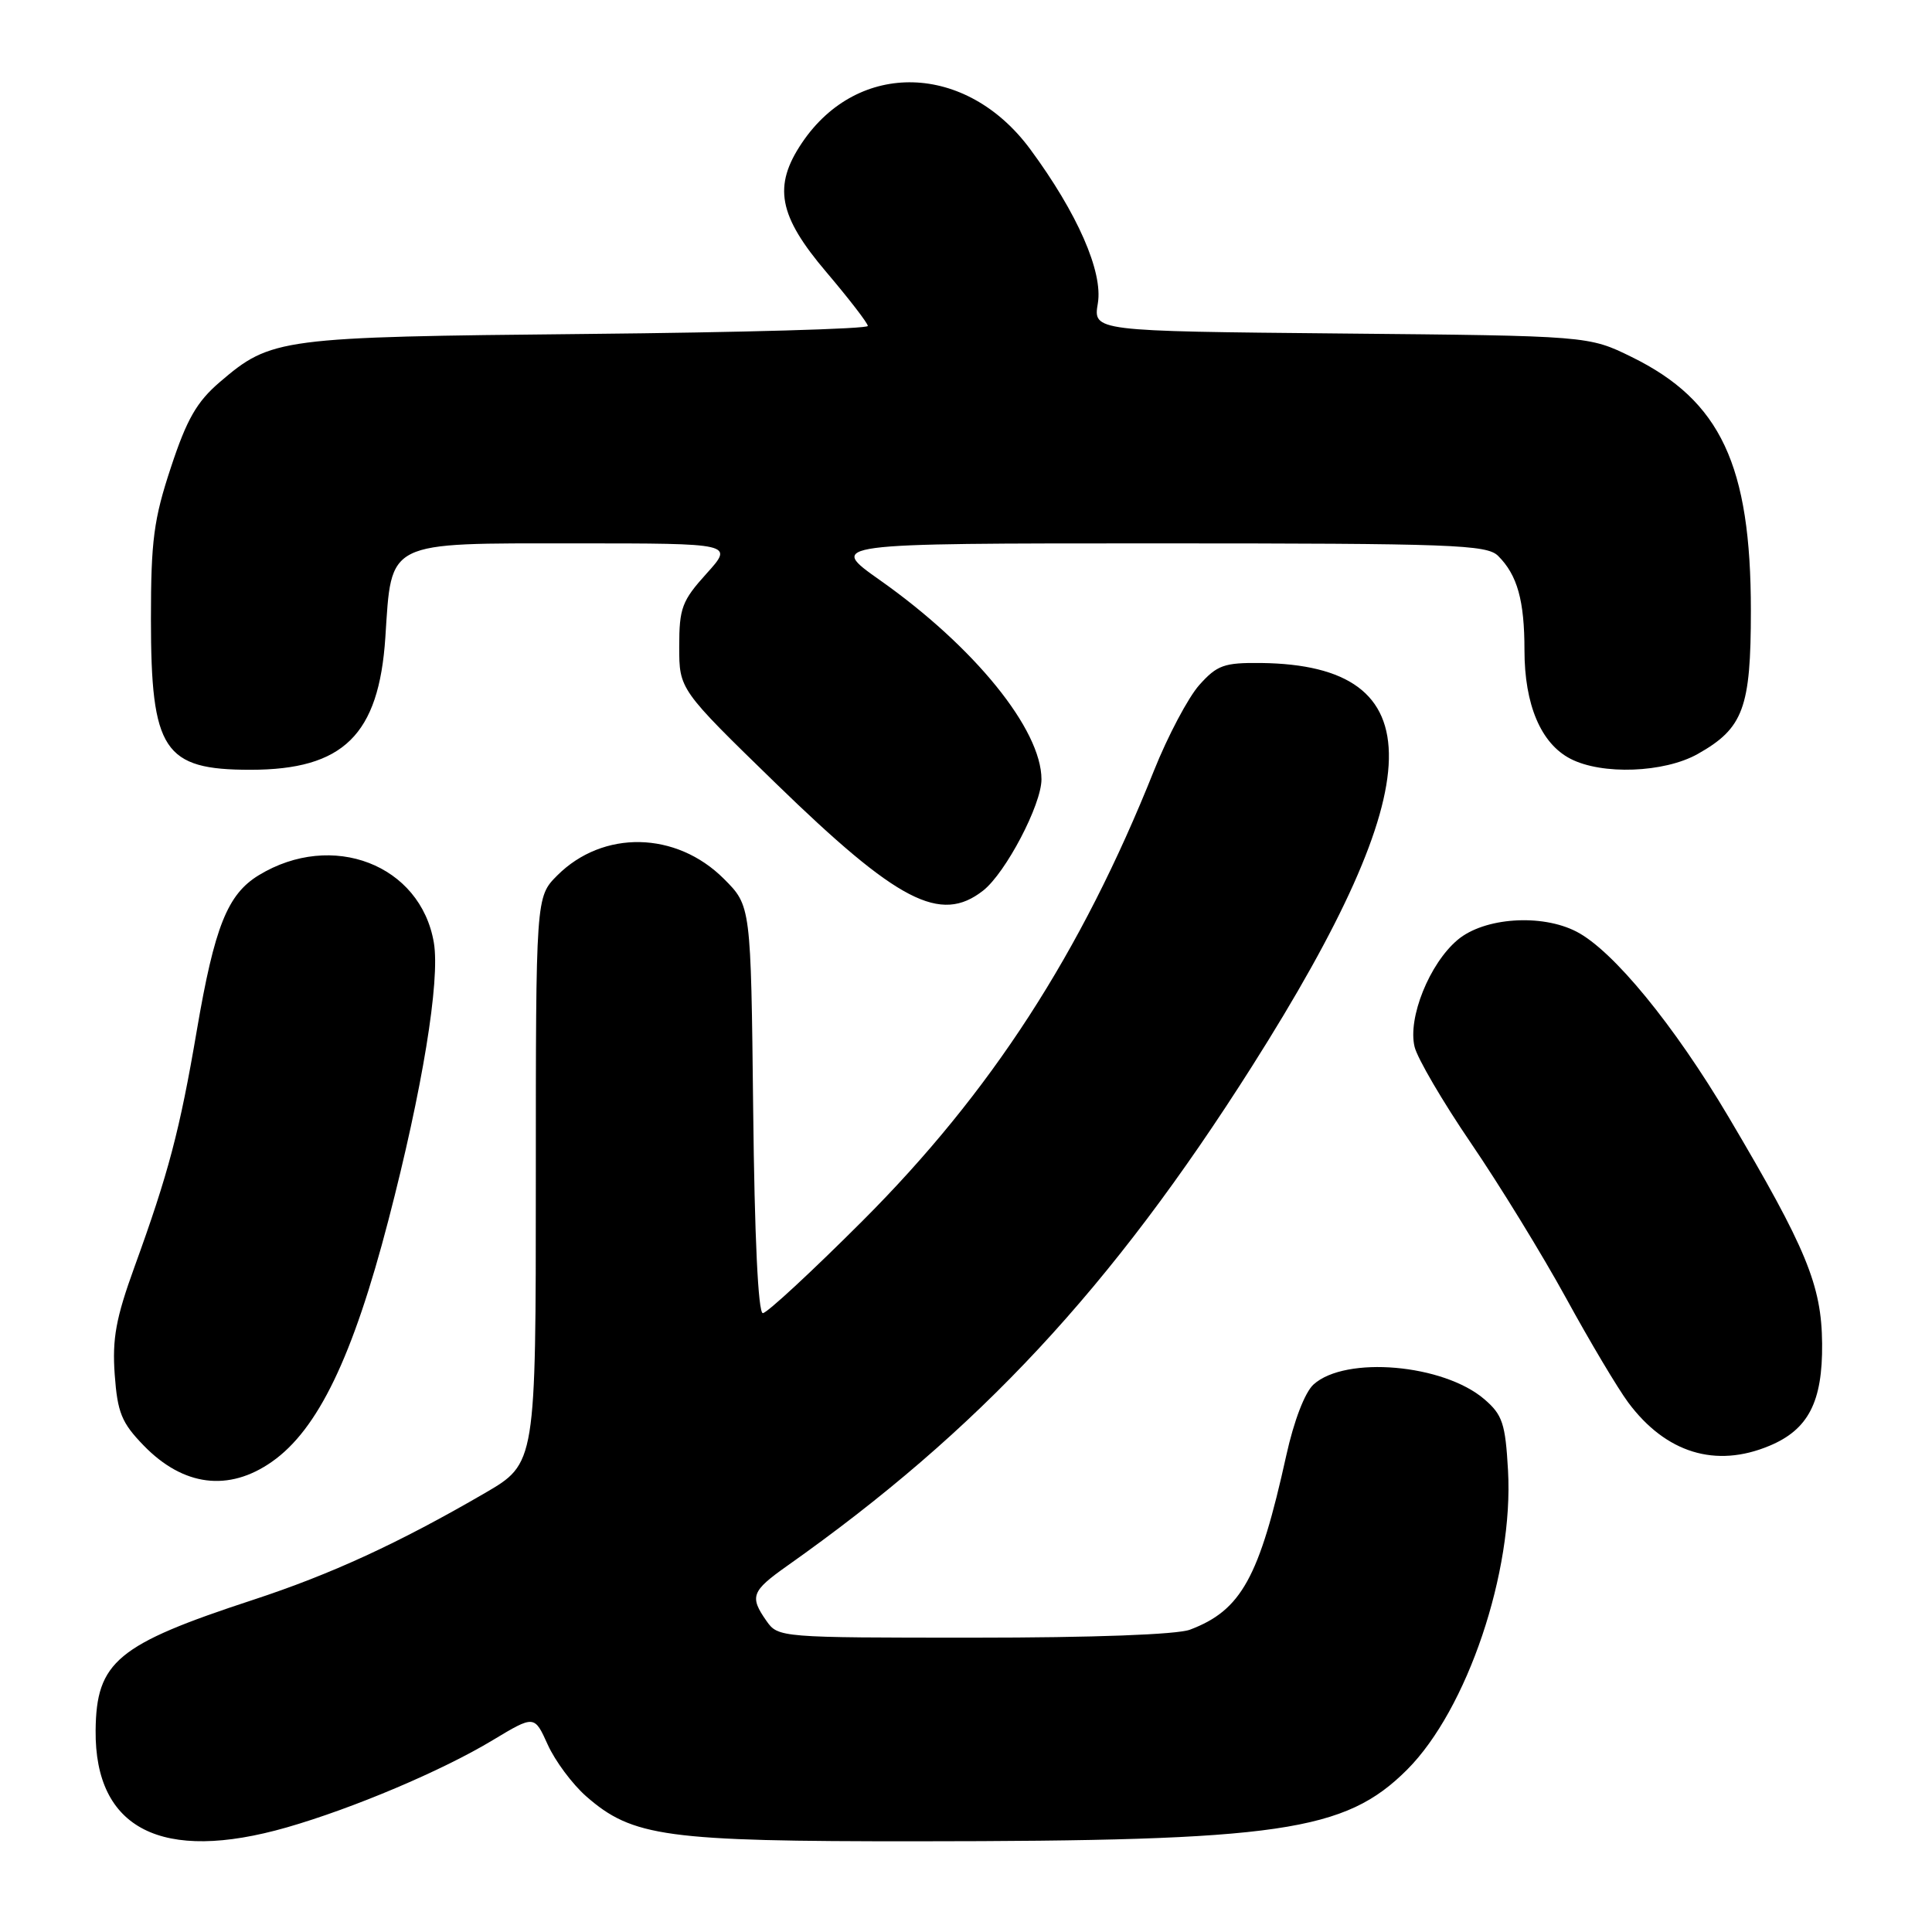<?xml version="1.0" encoding="UTF-8" standalone="no"?>
<!DOCTYPE svg PUBLIC "-//W3C//DTD SVG 1.1//EN" "http://www.w3.org/Graphics/SVG/1.1/DTD/svg11.dtd" >
<svg xmlns="http://www.w3.org/2000/svg" xmlns:xlink="http://www.w3.org/1999/xlink" version="1.1" viewBox="0 0 256 256">
 <g >
 <path fill="currentColor"
d=" M 38.00 242.14 C 46.78 239.62 58.58 234.63 65.29 230.58 C 70.81 227.26 70.81 227.26 72.58 231.18 C 73.55 233.33 75.84 236.41 77.66 238.01 C 83.81 243.40 88.19 244.00 121.43 243.98 C 169.64 243.96 178.23 242.70 186.45 234.49 C 194.41 226.52 200.58 208.24 199.82 194.83 C 199.47 188.63 199.09 187.47 196.69 185.41 C 191.27 180.75 178.29 179.62 174.05 183.45 C 172.90 184.50 171.45 188.27 170.44 192.85 C 166.86 209.06 164.48 213.37 157.68 215.94 C 155.96 216.59 144.84 217.00 128.99 217.00 C 103.38 217.00 103.10 216.98 101.56 214.78 C 99.30 211.56 99.58 210.83 104.27 207.51 C 129.73 189.53 147.24 170.72 165.90 141.29 C 189.71 103.74 190.05 88.13 167.09 87.85 C 162.20 87.80 161.28 88.12 158.91 90.77 C 157.45 92.41 154.74 97.52 152.90 102.13 C 143.25 126.30 131.31 144.74 114.31 161.75 C 107.57 168.49 101.62 174.00 101.08 174.00 C 100.46 174.00 99.98 163.89 99.80 147.02 C 99.50 120.03 99.50 120.03 95.92 116.45 C 89.60 110.13 79.91 109.94 73.84 116.00 C 71.00 118.85 71.00 118.85 71.00 156.38 C 71.00 193.91 71.00 193.91 64.25 197.84 C 52.80 204.49 43.92 208.58 33.50 212.00 C 15.51 217.90 12.76 220.18 12.67 229.29 C 12.55 242.37 21.45 246.88 38.00 242.14 Z  M 36.03 193.69 C 42.12 189.43 46.75 179.83 51.47 161.67 C 55.97 144.37 58.33 129.94 57.49 124.92 C 55.74 114.57 44.02 110.05 34.29 115.97 C 30.14 118.50 28.43 122.78 26.08 136.53 C 23.82 149.80 22.32 155.47 17.82 167.87 C 15.36 174.65 14.86 177.37 15.20 182.14 C 15.57 187.19 16.11 188.52 19.04 191.54 C 24.28 196.94 30.30 197.71 36.03 193.69 Z  M 234.45 191.58 C 239.62 189.43 241.51 185.75 241.44 178.04 C 241.37 170.29 239.38 165.47 229.06 148.03 C 221.83 135.82 213.74 125.95 208.90 123.45 C 204.26 121.05 196.67 121.57 193.15 124.53 C 189.41 127.67 186.51 134.88 187.44 138.71 C 187.81 140.24 191.18 146.00 194.93 151.50 C 198.68 157.00 204.34 166.22 207.51 172.00 C 210.67 177.78 214.38 184.00 215.75 185.84 C 220.73 192.53 227.33 194.56 234.45 191.58 Z  M 130.28 118.00 C 133.27 115.64 138.00 106.62 138.00 103.27 C 138.00 96.66 129.11 85.70 116.59 76.87 C 109.69 72.00 109.69 72.00 153.27 72.00 C 192.50 72.00 197.02 72.17 198.51 73.66 C 201.06 76.20 202.00 79.57 202.00 86.16 C 202.00 93.38 204.18 98.52 208.09 100.54 C 212.27 102.71 220.52 102.40 224.95 99.91 C 231.01 96.50 232.00 93.82 232.00 80.91 C 232.00 61.63 227.99 53.09 216.22 47.31 C 210.50 44.50 210.50 44.50 177.67 44.19 C 144.85 43.88 144.85 43.88 145.47 40.19 C 146.17 36.02 142.76 28.24 136.51 19.77 C 128.04 8.30 113.70 7.90 106.27 18.92 C 102.40 24.66 103.14 28.58 109.49 36.05 C 112.50 39.60 114.98 42.81 114.99 43.19 C 114.99 43.58 98.24 44.05 77.75 44.25 C 37.00 44.65 35.94 44.79 29.12 50.63 C 26.08 53.23 24.75 55.55 22.65 61.92 C 20.37 68.80 20.00 71.63 20.00 82.01 C 20.00 99.46 21.68 102.00 33.18 102.00 C 45.50 102.00 50.20 97.39 51.06 84.47 C 51.91 71.53 50.97 72.00 76.27 72.00 C 97.23 72.00 97.23 72.00 93.62 76.00 C 90.36 79.61 90.00 80.57 90.00 85.68 C 90.00 91.35 90.00 91.35 102.75 103.75 C 118.97 119.52 124.62 122.45 130.28 118.00 Z "/>
</g>
</svg>